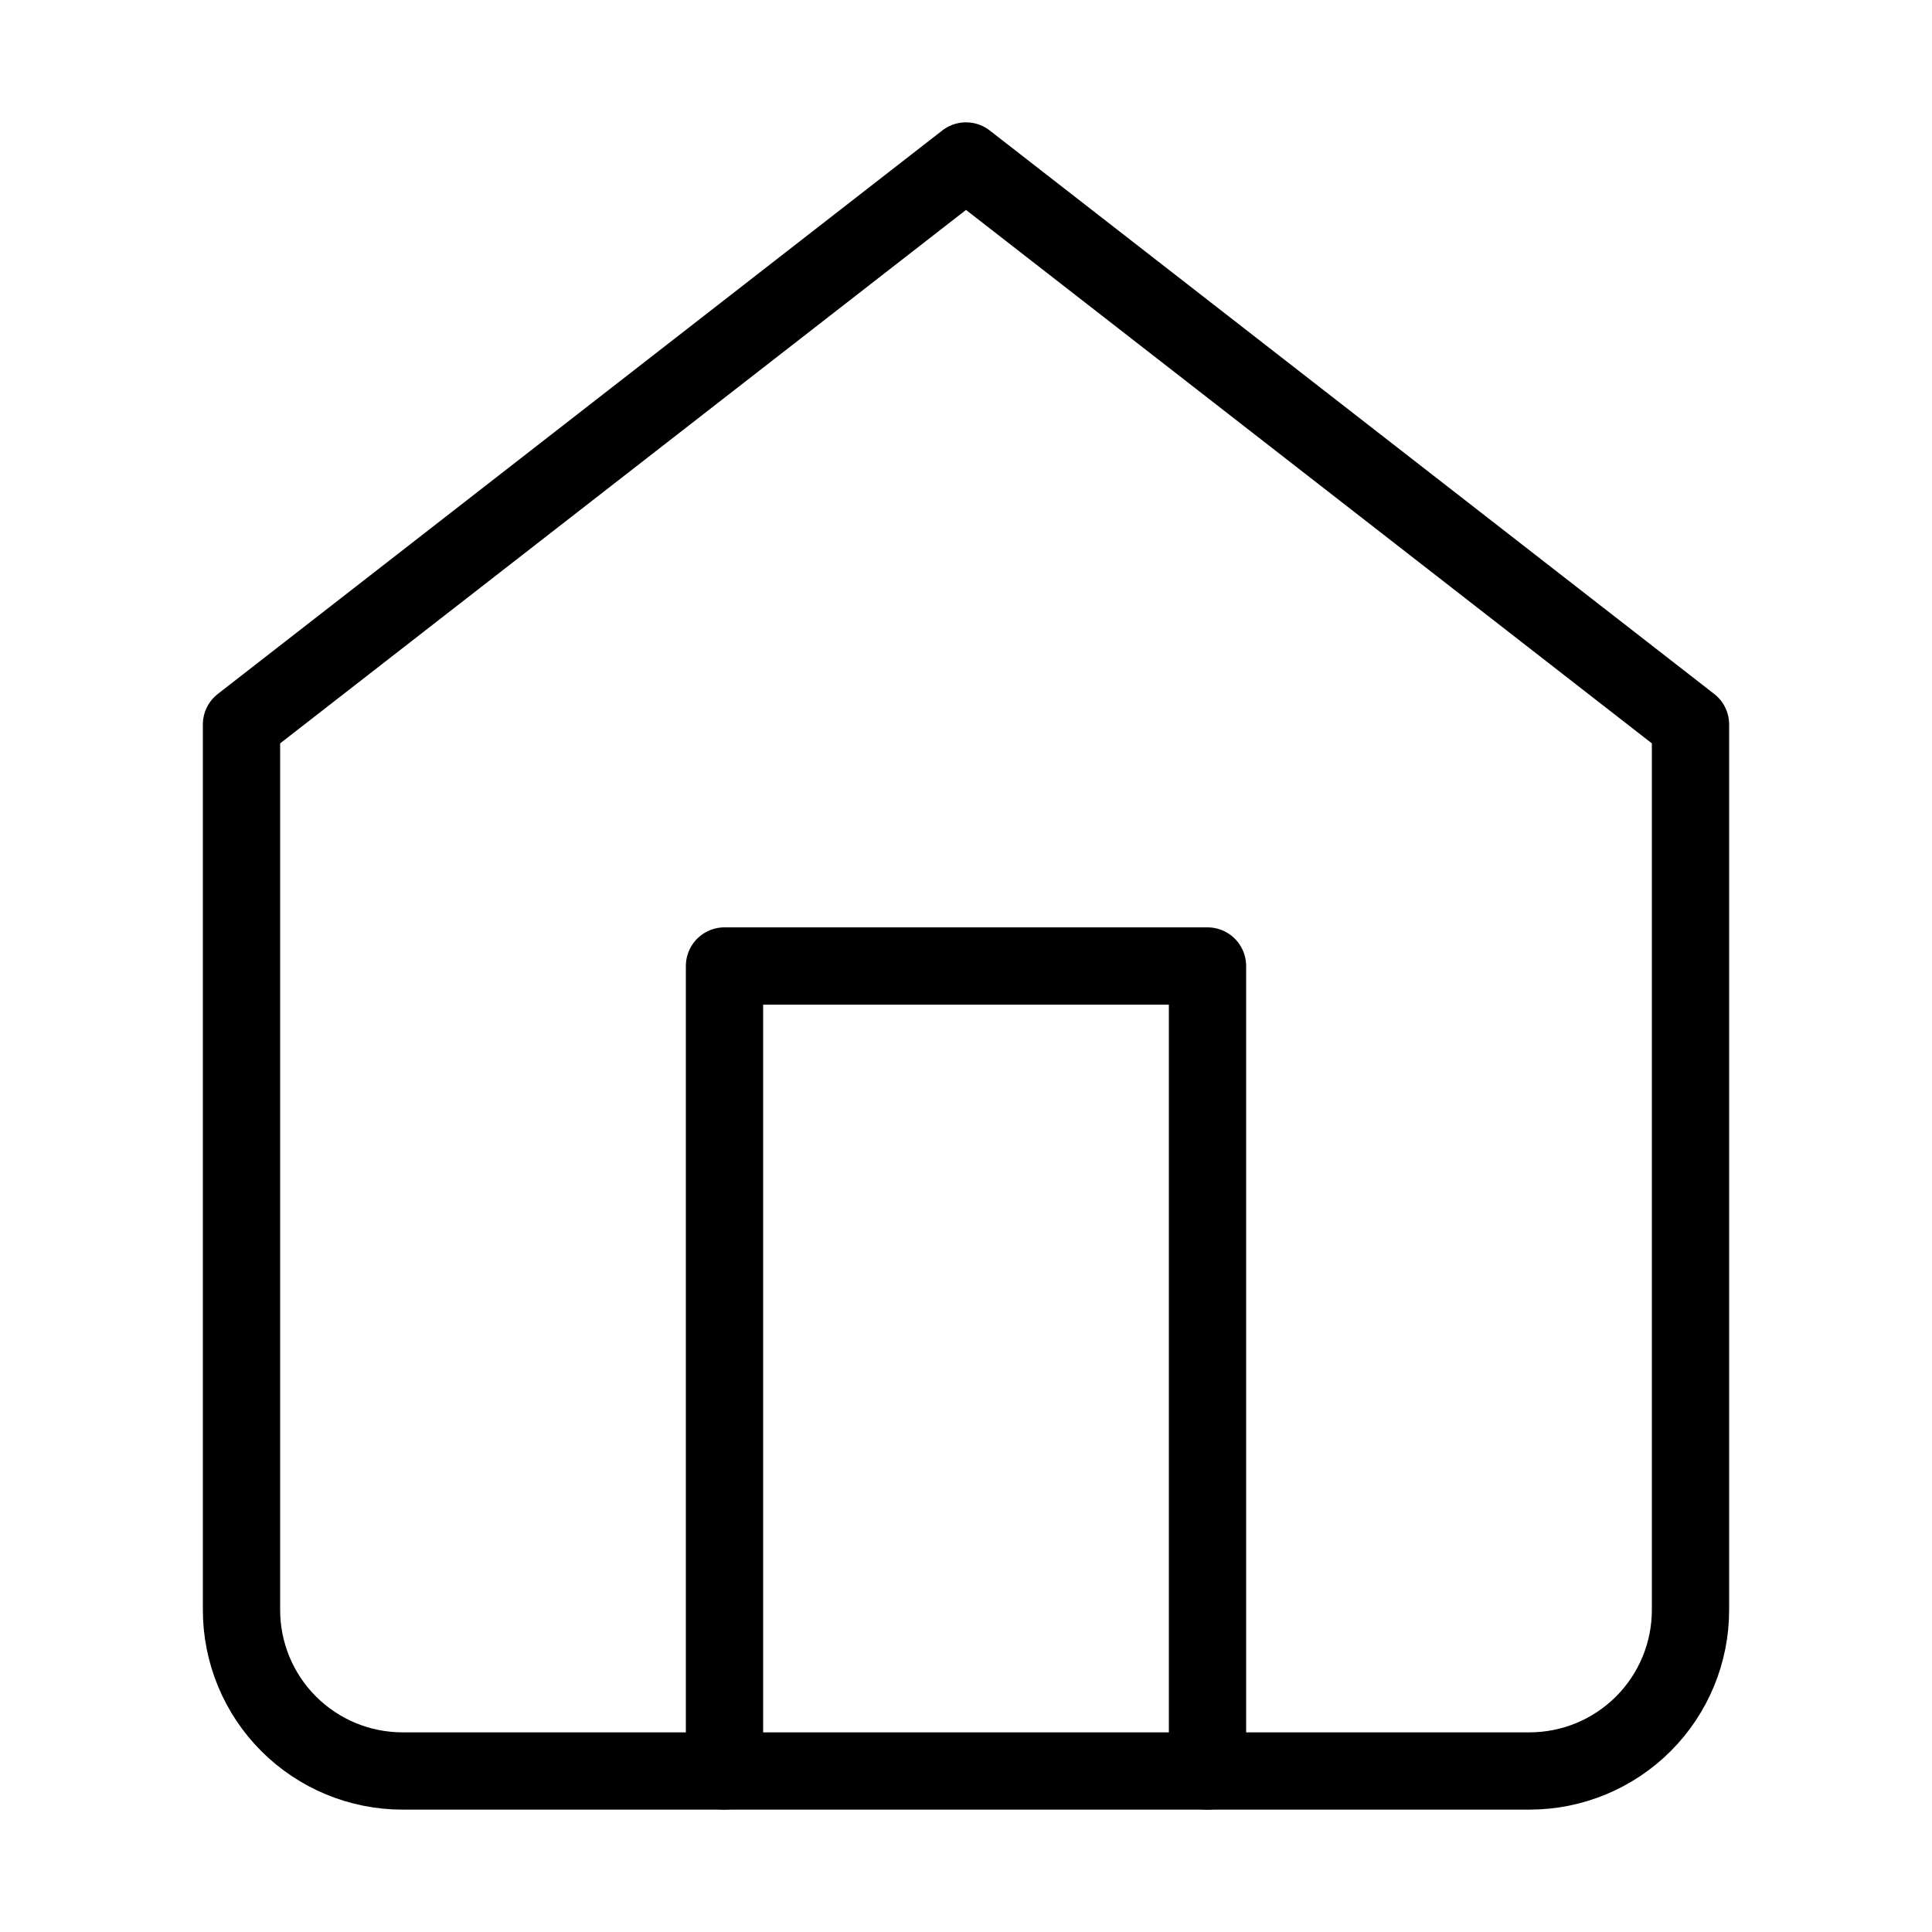 <svg width="50" height="50" viewBox="0 0 50 50" fill="none" xmlns="http://www.w3.org/2000/svg">
<path d="M6.25 18.749L25 4.166L43.75 18.749V41.666C43.75 42.771 43.311 43.831 42.53 44.612C41.748 45.394 40.688 45.833 39.583 45.833H10.417C9.312 45.833 8.252 45.394 7.47 44.612C6.689 43.831 6.25 42.771 6.25 41.666V18.749Z" stroke="black" stroke-width="2" stroke-linecap="round" stroke-linejoin="round"/>
<path d="M18.75 45.833V25H31.25V45.833" stroke="black" stroke-width="2" stroke-linecap="round" stroke-linejoin="round"/>
</svg>
